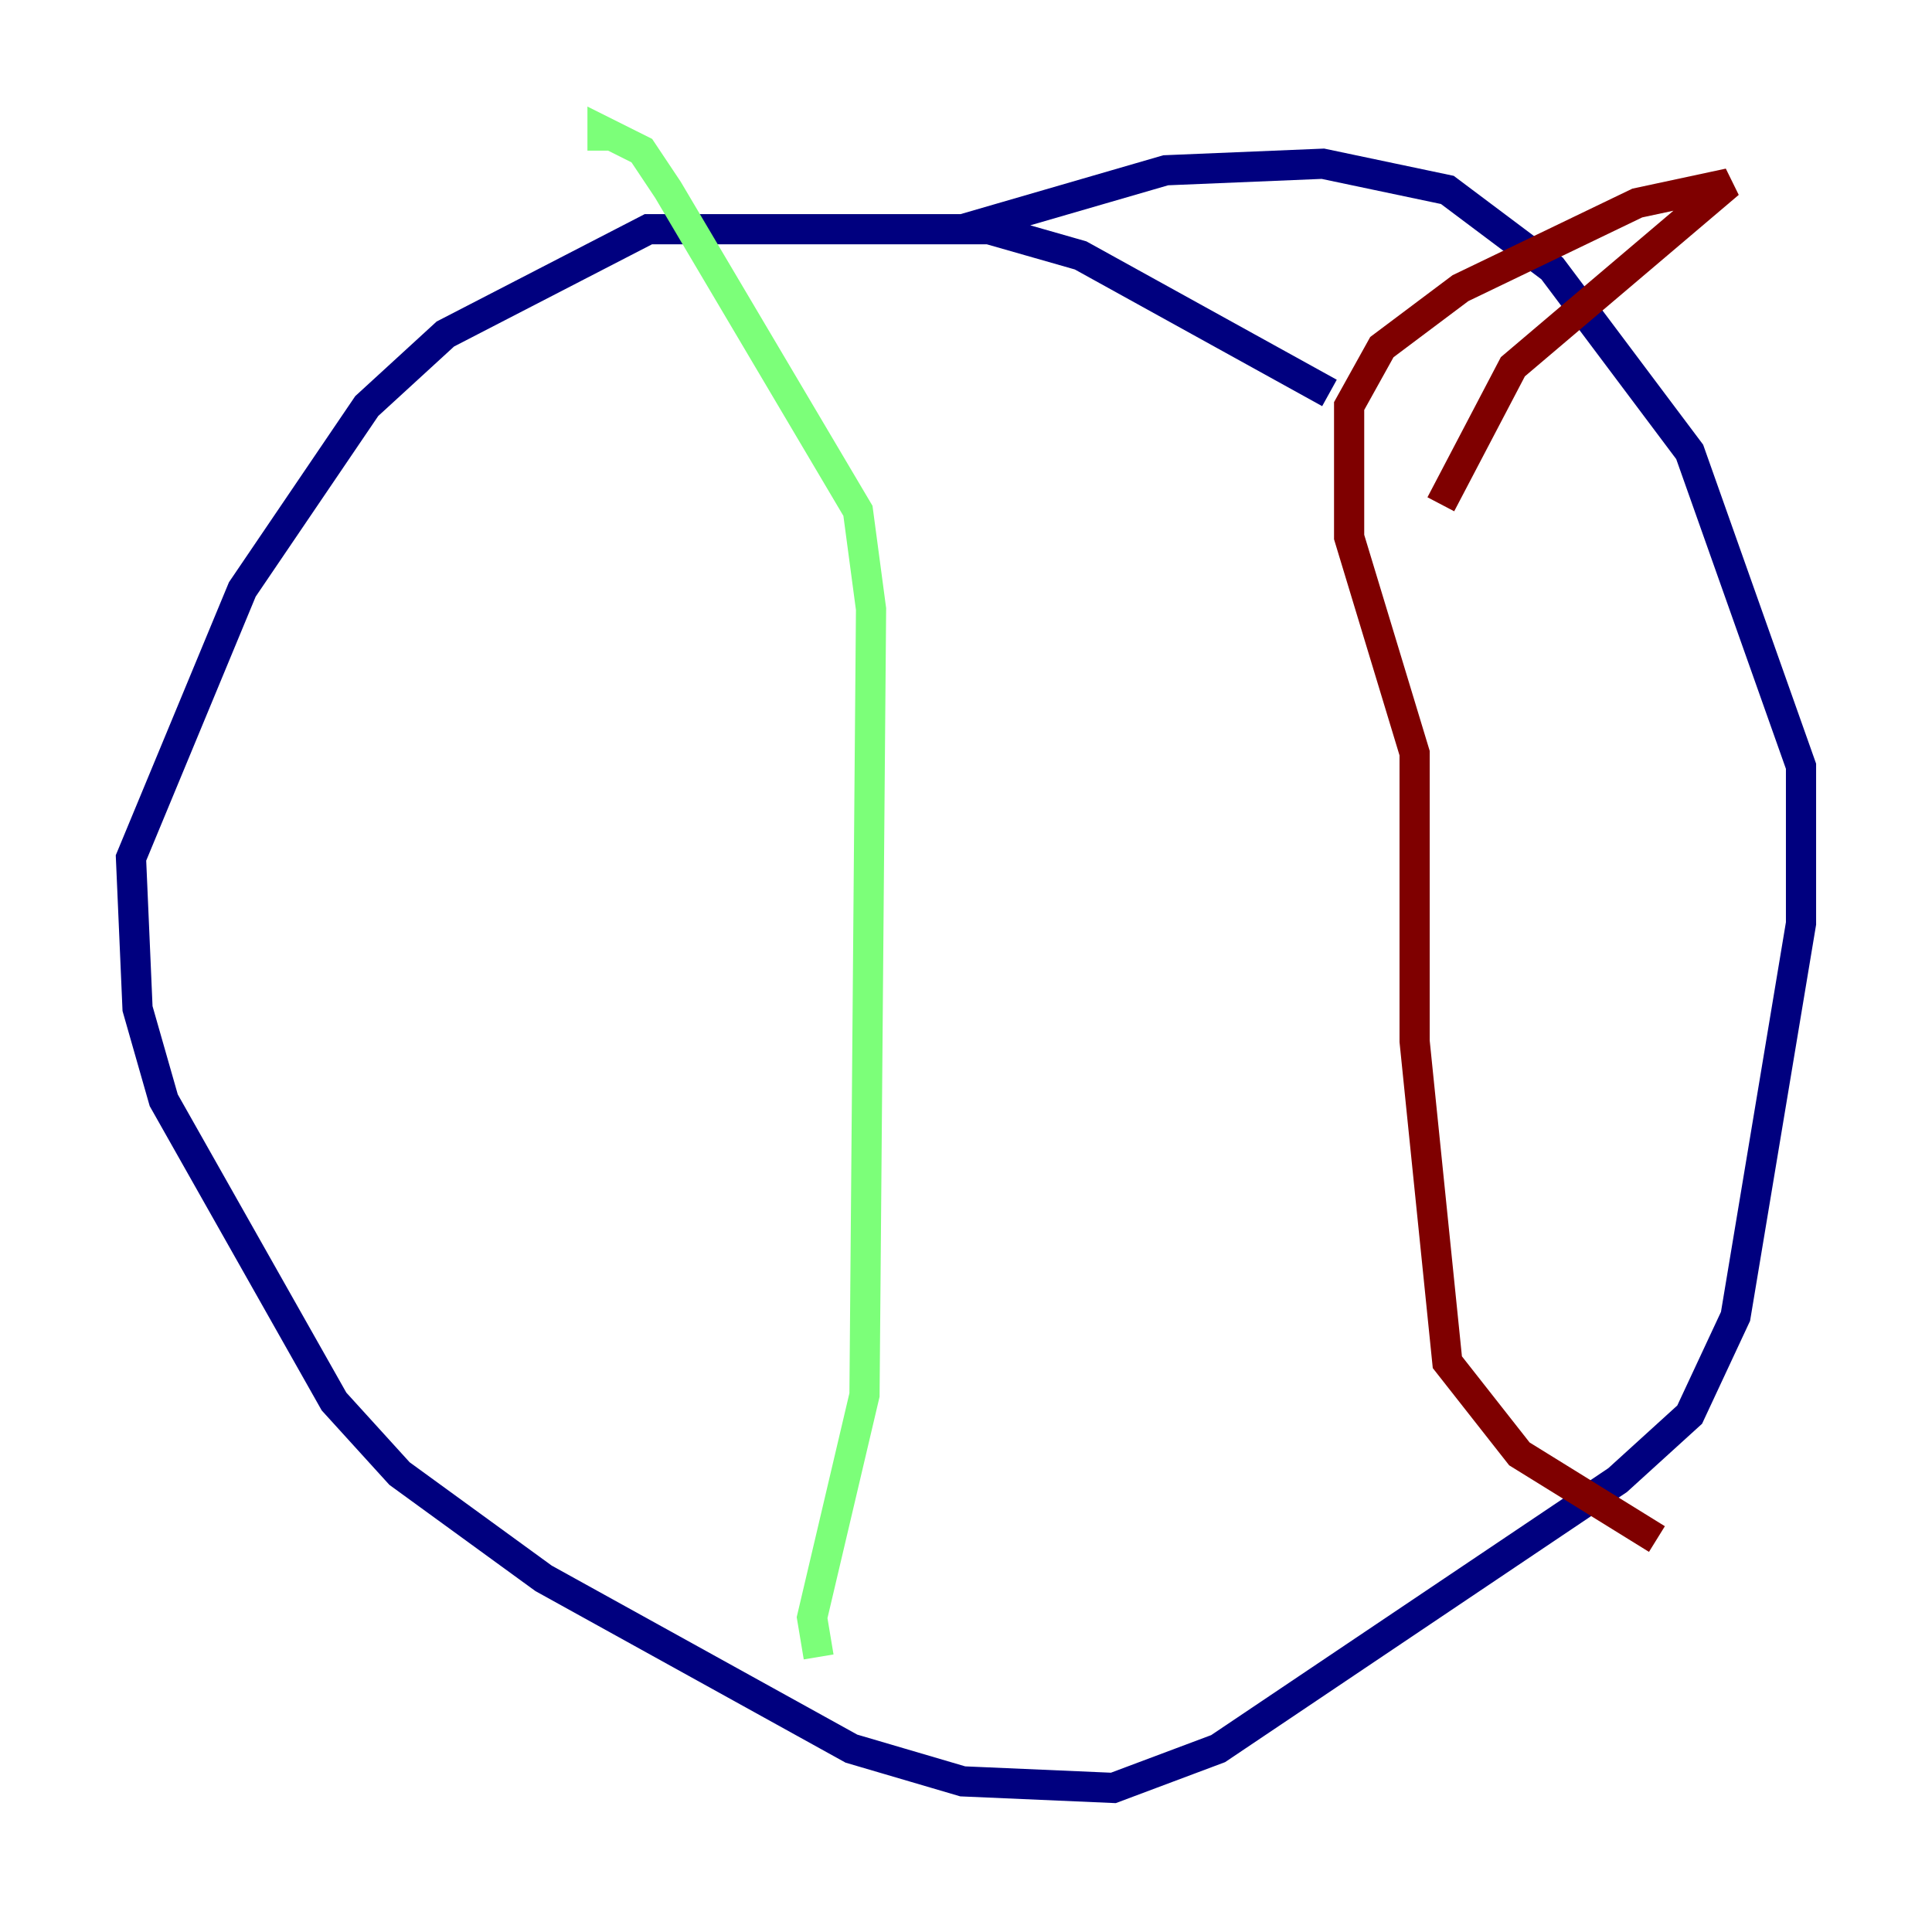<?xml version="1.0" encoding="utf-8" ?>
<svg baseProfile="tiny" height="128" version="1.2" viewBox="0,0,128,128" width="128" xmlns="http://www.w3.org/2000/svg" xmlns:ev="http://www.w3.org/2001/xml-events" xmlns:xlink="http://www.w3.org/1999/xlink"><defs /><polyline fill="none" points="88.081,26.034 71.593,16.922 65.519,15.186 42.956,15.186 29.505,22.129 24.298,26.902 16.054,39.051 8.678,56.841 9.112,66.82 10.848,72.895 22.129,92.854 26.468,97.627 36.014,104.57 56.407,115.851 63.783,118.02 73.763,118.454 80.705,115.851 107.173,98.061 111.946,93.722 114.983,87.214 119.322,61.18 119.322,50.766 111.946,29.939 102.834,17.79 95.891,12.583 87.647,10.848 77.234,11.281 63.783,15.186" stroke="#00007f" stroke-width="2" /><polyline fill="none" points="54.237,109.776 53.803,107.173 57.275,92.42 57.709,40.352 56.841,33.844 44.258,12.583 42.522,9.98 39.919,8.678 39.919,9.98" stroke="#7cff79" stroke-width="2" /><polyline fill="none" points="109.776,101.966 100.664,96.325 95.891,90.251 93.722,68.99 93.722,49.898 89.383,35.58 89.383,26.902 91.552,22.997 96.759,19.091 108.475,13.451 114.549,12.149 100.231,24.298 95.458,33.41" stroke="#7f0000" stroke-width="2" /></svg>